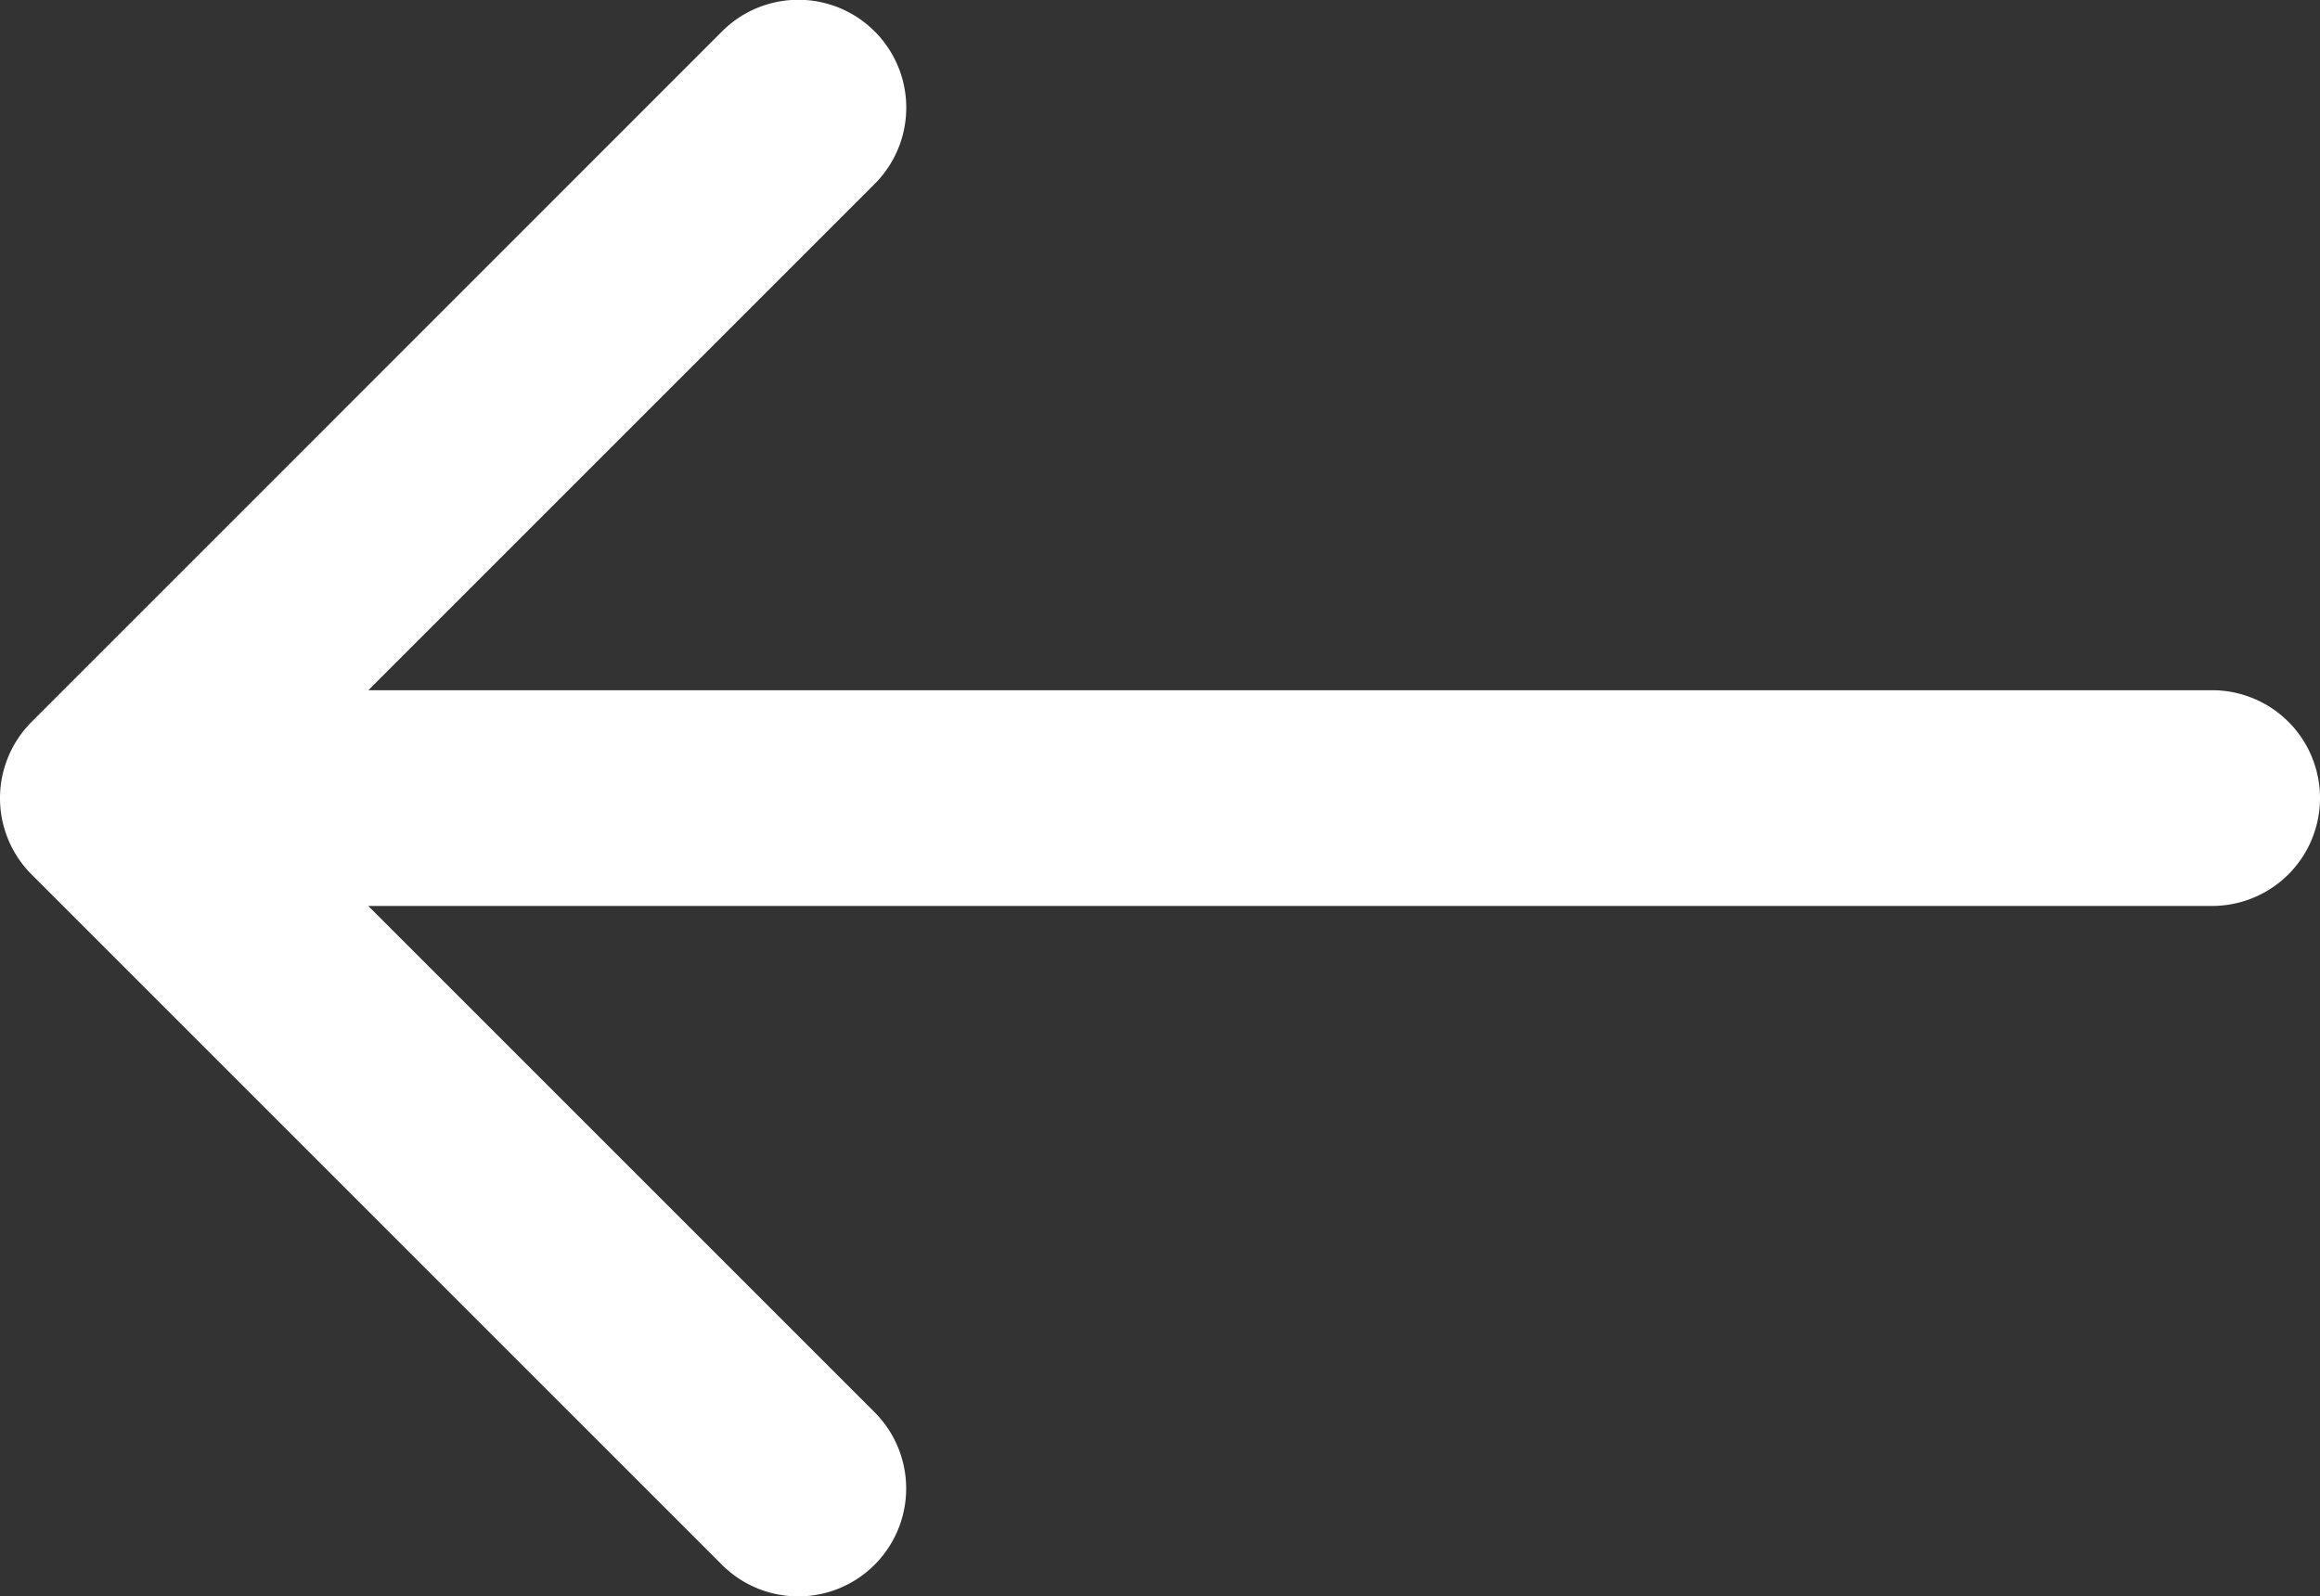 <svg xmlns="http://www.w3.org/2000/svg" width="50.861" height="35" viewBox="0 0 50.861 35">
  <rect x="0" y="0" width="50.861" height="35" fill="#333333" stroke="none"/>
  <g id="arrow-pointing-to-right" transform="translate(50.861 76.917) rotate(180)">
    <path id="Caminho_28" data-name="Caminho 28" d="M50.168,57.744,35.033,42.609a2.365,2.365,0,0,0-3.345,3.345l11.1,11.1H2.365a2.365,2.365,0,0,0,0,4.73H42.786l-11.1,11.1a2.365,2.365,0,0,0,3.345,3.345L50.168,61.089A2.365,2.365,0,0,0,50.168,57.744Z" fill="#fff"/>
  </g>
</svg>
